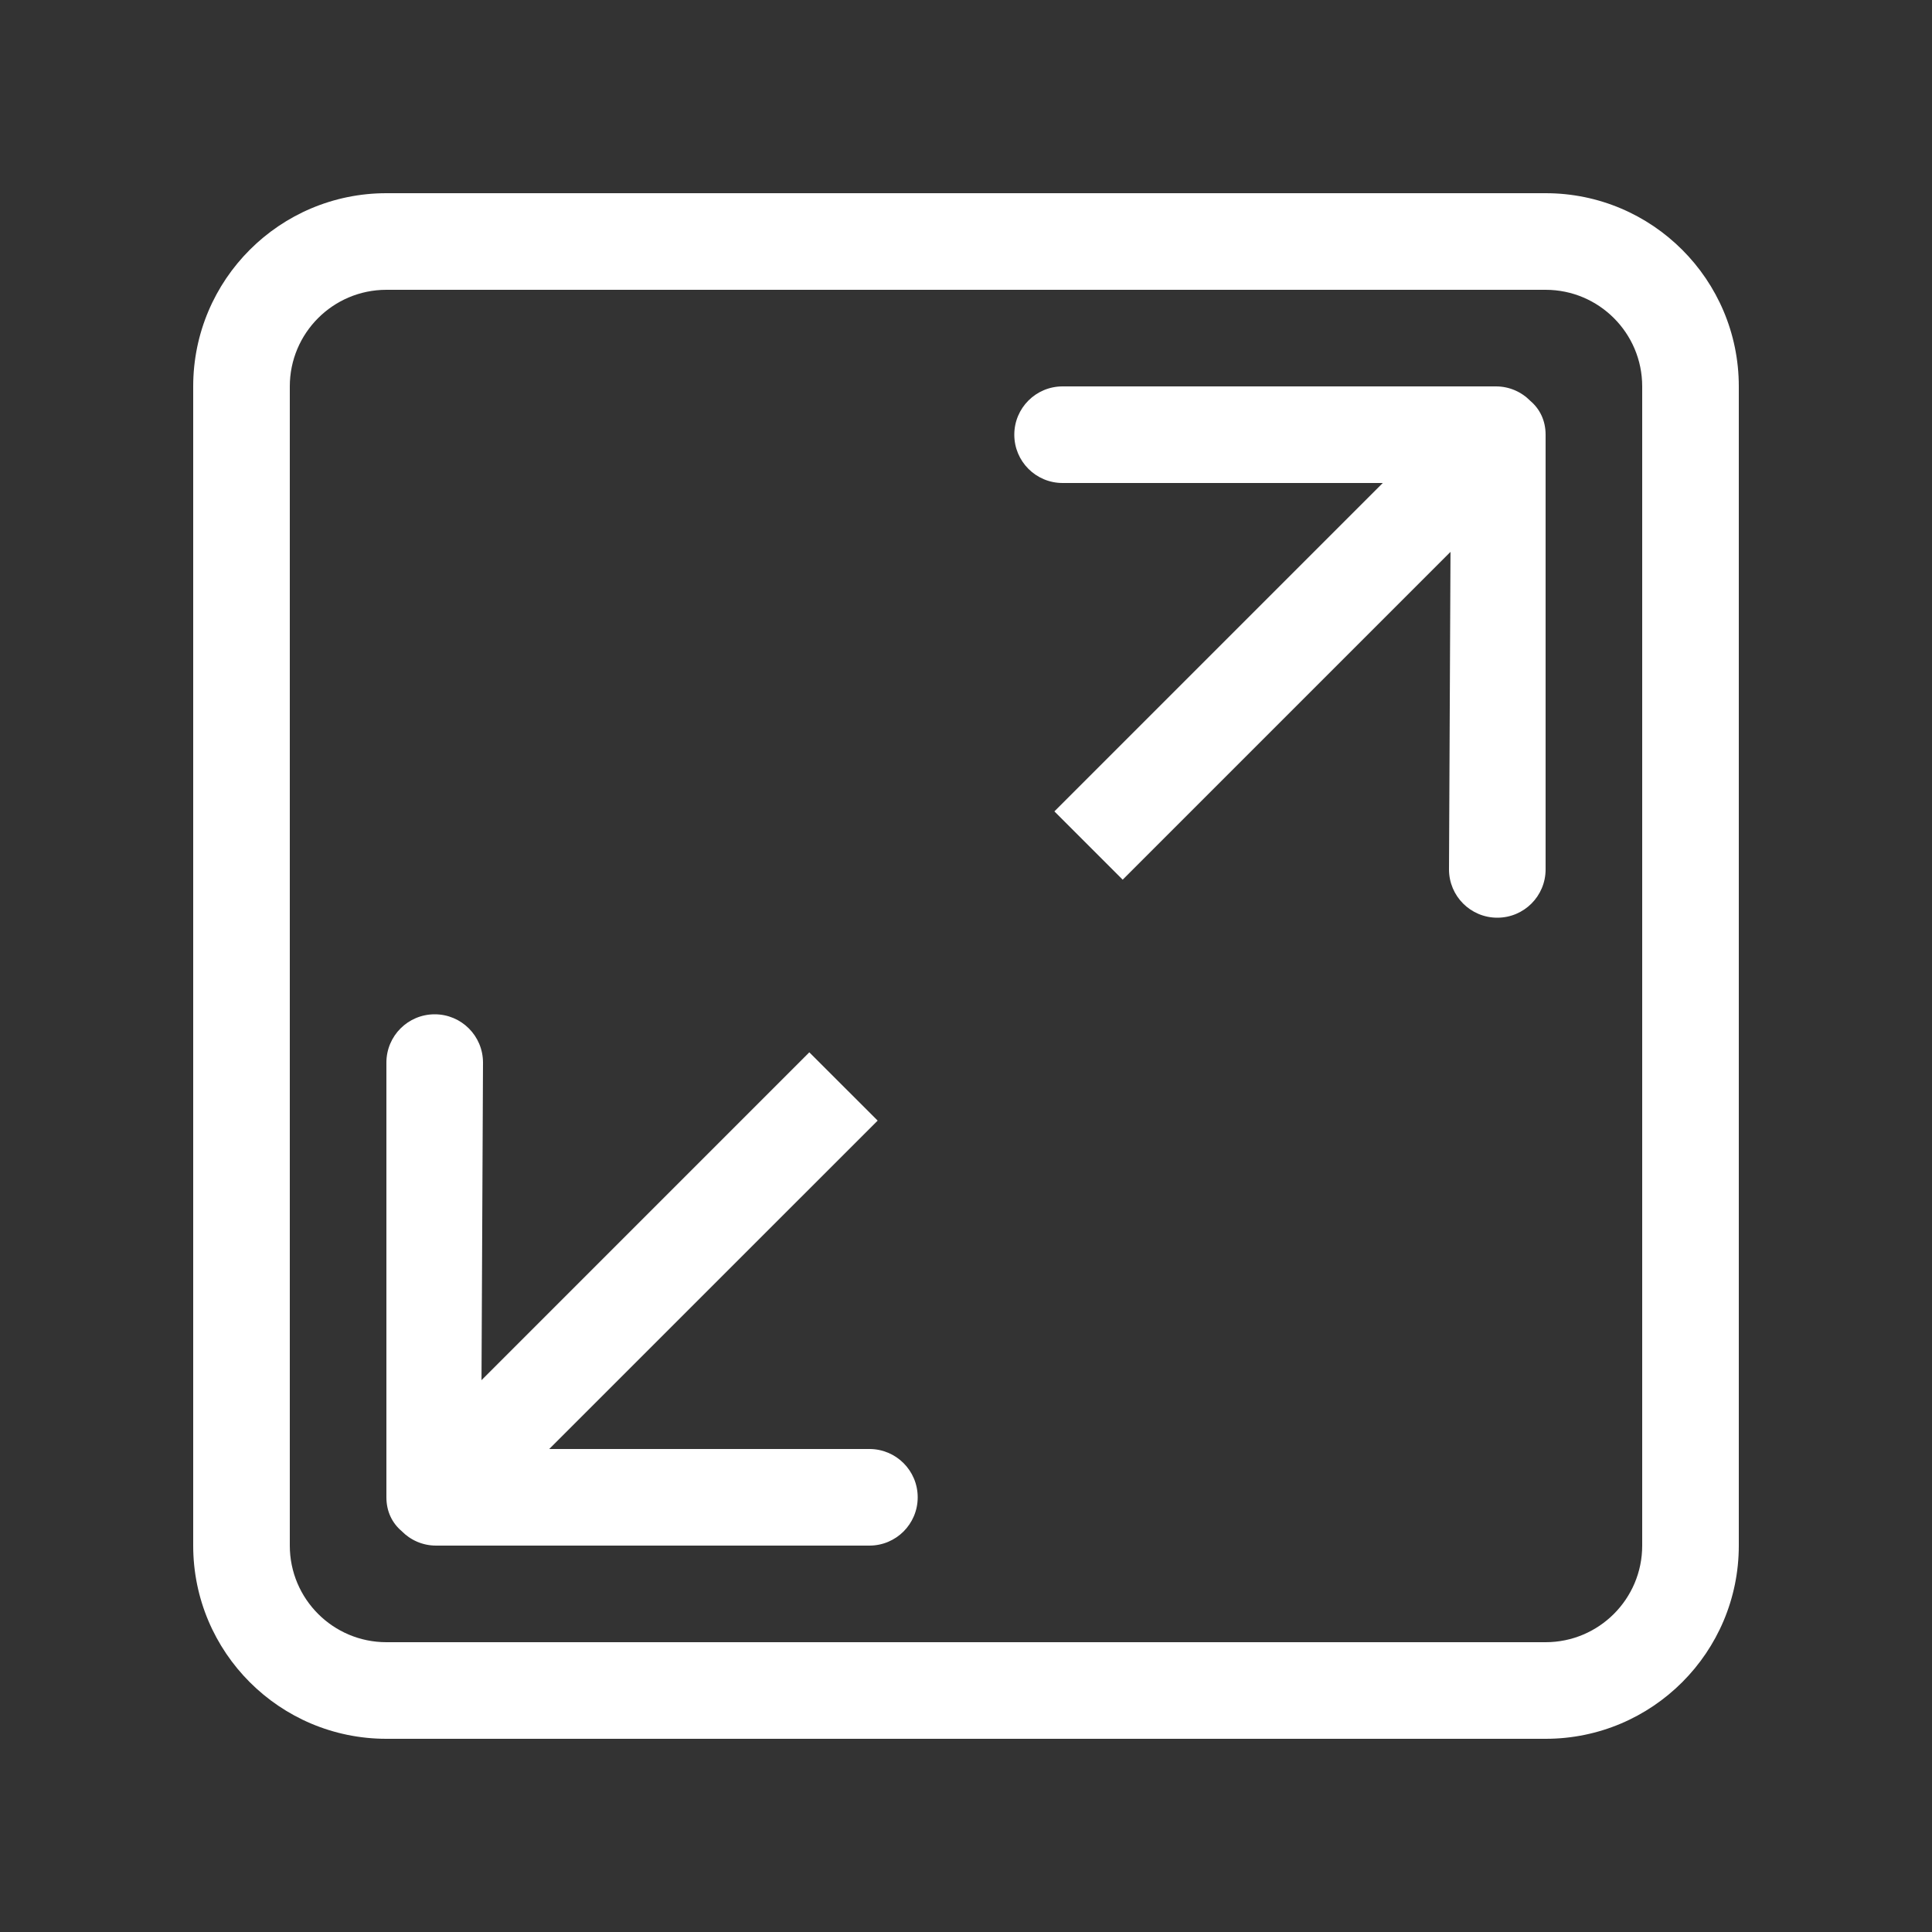 <!-- Generated by IcoMoon.io -->
<svg version="1.1" xmlns="http://www.w3.org/2000/svg" width="40" height="40" viewBox="0 0 40 40">
<rect x="0" y="0" width="40" height="40" fill="#333333" stroke="none"/>
<title>bm-enlarge</title>
<path fill="#fff" d="M34 32c0 1.104-0.896 2-2 2h-24c-1.104 0-2-0.896-2-2v-24c0-1.104 0.896-2 2-2h24c1.104 0 2 0.896 2 2v24zM32 4h-24c-2.209 0-4 1.791-4 4v24c0 2.209 1.791 4 4 4h24c2.209 0 4-1.791 4-4v-24c0-2.209-1.791-4-4-4v0zM30.972 8h-8.972c-0.553 0-1 0.447-1 1s0.447 1 1 1h6.629l-6.799 6.799 1.414 1.414 6.787-6.787-0.031 6.574c0 0.553 0.447 1 1 1s1-0.447 1-1v-9c0-0.296-0.122-0.535-0.315-0.699-0.182-0.186-0.434-0.301-0.713-0.301v0zM18 30h-6.629l6.8-6.799-1.415-1.414-6.787 6.788 0.031-6.575c0-0.553-0.447-1-1-1s-1 0.447-1 1v9c0 0.297 0.122 0.535 0.315 0.699 0.182 0.186 0.434 0.301 0.713 0.301h8.972c0.553 0 1-0.447 1-1s-0.447-1-1-1v0z"></path>
</svg>
